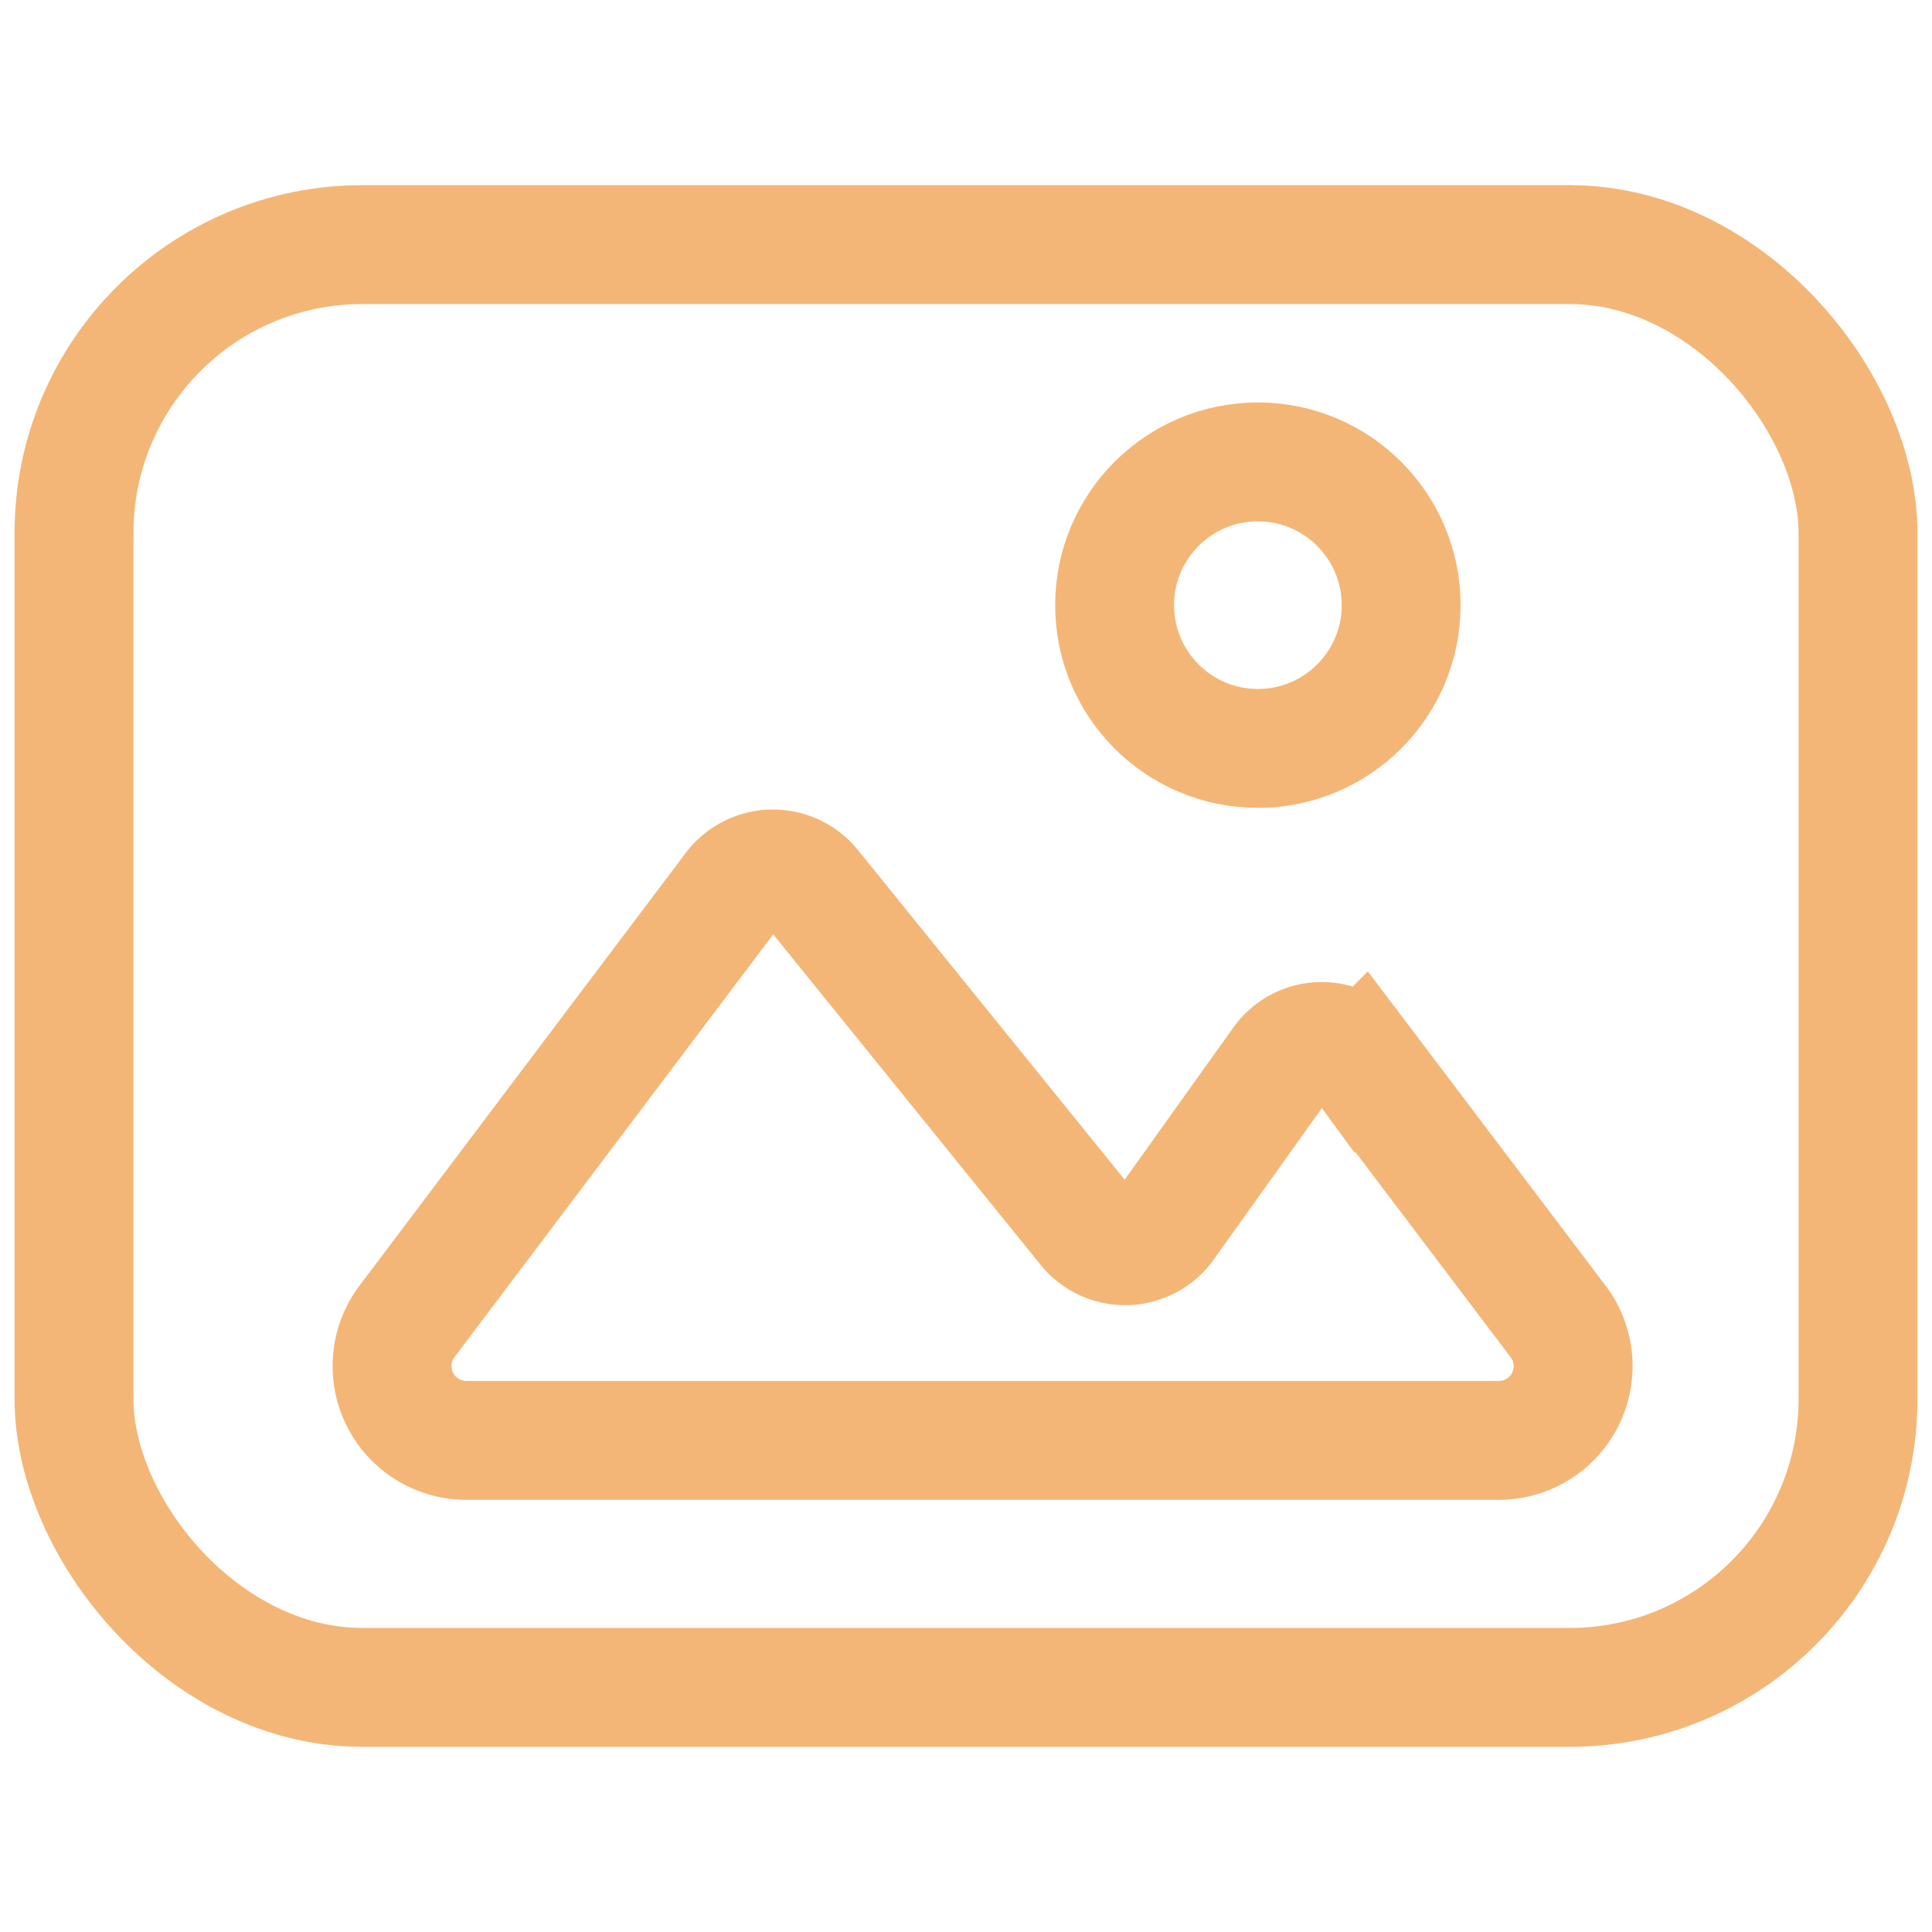 <svg xmlns="http://www.w3.org/2000/svg" viewBox="0 0 65 65"><defs><style>.cls-1,.cls-2{fill:none;}.cls-1{stroke:#f4b676;stroke-miterlimit:10;stroke-width:4px;}</style></defs><g id="Capa_2" data-name="Capa 2"><g id="Layer_1" data-name="Layer 1"><rect class="cls-1" x="2.49" y="8.23" width="60.02" height="48.54" rx="9.7"/><circle class="cls-1" cx="42.32" cy="20.36" r="4.82"/><path class="cls-1" d="M52.49,44.55l-6.68-8.83a1.66,1.66,0,0,0-2.68,0l-3.92,5.49a1.66,1.66,0,0,1-2.65.08L27.32,29.87a1.68,1.68,0,0,0-2.63,0l-11,14.59a2.5,2.5,0,0,0,2,4l34.78,0A2.5,2.5,0,0,0,52.49,44.55Z"/><rect class="cls-2" width="65" height="65"/></g></g></svg>